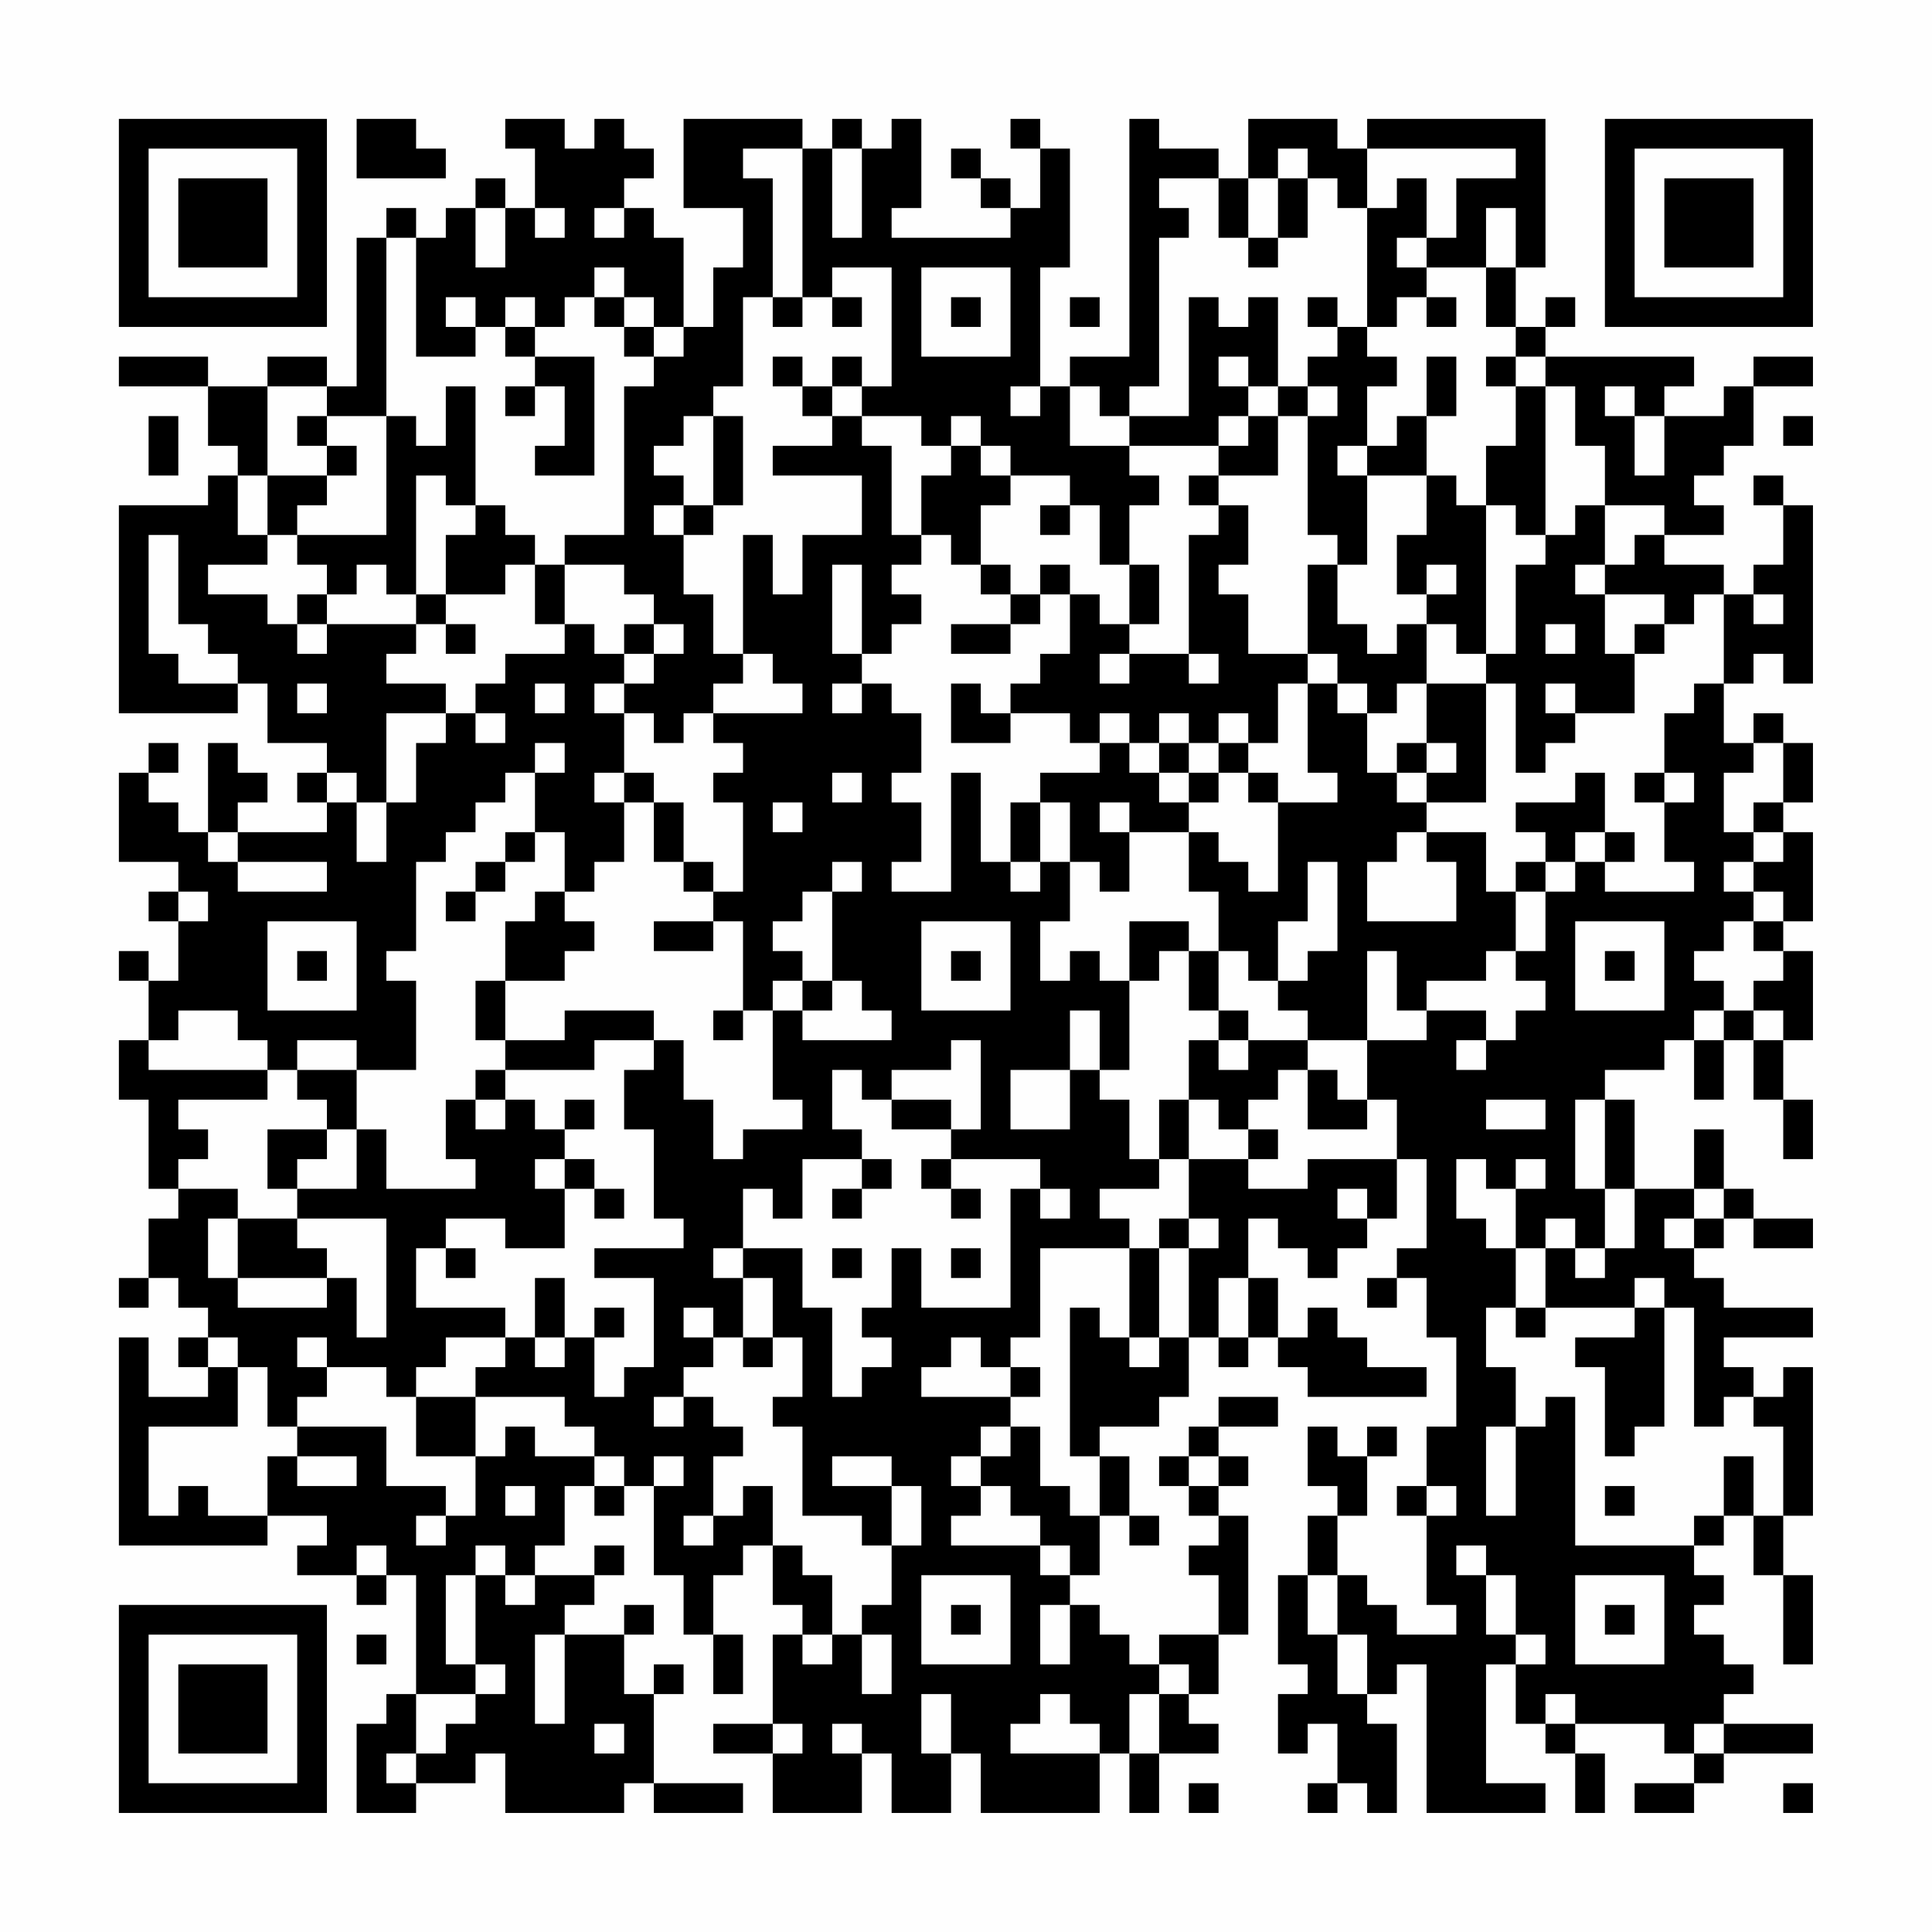 <?xml version="1.0" encoding="UTF-8"?>
<svg xmlns="http://www.w3.org/2000/svg" version="1.1" width="300" height="300" viewBox="0 0 300 300"><rect x="0" y="0" width="300" height="300" fill="#fefefe"/><g transform="scale(4.615)"><g transform="translate(4,4)"><path fill-rule="evenodd" d="M8 0L8 2L11 2L11 1L10 1L10 0ZM13 0L13 1L14 1L14 3L13 3L13 2L12 2L12 3L11 3L11 4L10 4L10 3L9 3L9 4L8 4L8 9L7 9L7 8L5 8L5 9L3 9L3 8L0 8L0 9L3 9L3 11L4 11L4 12L3 12L3 13L0 13L0 20L4 20L4 19L5 19L5 21L7 21L7 22L6 22L6 23L7 23L7 24L4 24L4 23L5 23L5 22L4 22L4 21L3 21L3 24L2 24L2 23L1 23L1 22L2 22L2 21L1 21L1 22L0 22L0 25L2 25L2 26L1 26L1 27L2 27L2 29L1 29L1 28L0 28L0 29L1 29L1 31L0 31L0 33L1 33L1 36L2 36L2 37L1 37L1 39L0 39L0 40L1 40L1 39L2 39L2 40L3 40L3 41L2 41L2 42L3 42L3 43L1 43L1 41L0 41L0 48L5 48L5 47L7 47L7 48L6 48L6 49L8 49L8 50L9 50L9 49L10 49L10 53L9 53L9 54L8 54L8 57L10 57L10 56L12 56L12 55L13 55L13 57L17 57L17 56L18 56L18 57L21 57L21 56L18 56L18 53L19 53L19 52L18 52L18 53L17 53L17 51L18 51L18 50L17 50L17 51L15 51L15 50L16 50L16 49L17 49L17 48L16 48L16 49L14 49L14 48L15 48L15 46L16 46L16 47L17 47L17 46L18 46L18 49L19 49L19 51L20 51L20 53L21 53L21 51L20 51L20 49L21 49L21 48L22 48L22 50L23 50L23 51L22 51L22 54L20 54L20 55L22 55L22 57L25 57L25 55L26 55L26 57L28 57L28 55L29 55L29 57L33 57L33 55L34 55L34 57L35 57L35 55L37 55L37 54L36 54L36 53L37 53L37 51L38 51L38 47L37 47L37 46L38 46L38 45L37 45L37 44L39 44L39 43L37 43L37 44L36 44L36 45L35 45L35 46L36 46L36 47L37 47L37 48L36 48L36 49L37 49L37 51L35 51L35 52L34 52L34 51L33 51L33 50L32 50L32 49L33 49L33 47L34 47L34 48L35 48L35 47L34 47L34 45L33 45L33 44L35 44L35 43L36 43L36 41L37 41L37 42L38 42L38 41L39 41L39 42L40 42L40 43L44 43L44 42L42 42L42 41L41 41L41 40L40 40L40 41L39 41L39 39L38 39L38 37L39 37L39 38L40 38L40 39L41 39L41 38L42 38L42 37L43 37L43 35L44 35L44 38L43 38L43 39L42 39L42 40L43 40L43 39L44 39L44 41L45 41L45 44L44 44L44 46L43 46L43 47L44 47L44 50L45 50L45 51L43 51L43 50L42 50L42 49L41 49L41 47L42 47L42 45L43 45L43 44L42 44L42 45L41 45L41 44L40 44L40 46L41 46L41 47L40 47L40 49L39 49L39 52L40 52L40 53L39 53L39 55L40 55L40 54L41 54L41 56L40 56L40 57L41 57L41 56L42 56L42 57L43 57L43 54L42 54L42 53L43 53L43 52L44 52L44 57L48 57L48 56L46 56L46 52L47 52L47 54L48 54L48 55L49 55L49 57L50 57L50 55L49 55L49 54L52 54L52 55L53 55L53 56L51 56L51 57L53 57L53 56L54 56L54 55L57 55L57 54L54 54L54 53L55 53L55 52L54 52L54 51L53 51L53 50L54 50L54 49L53 49L53 48L54 48L54 47L55 47L55 49L56 49L56 52L57 52L57 49L56 49L56 47L57 47L57 42L56 42L56 43L55 43L55 42L54 42L54 41L57 41L57 40L54 40L54 39L53 39L53 38L54 38L54 37L55 37L55 38L57 38L57 37L55 37L55 36L54 36L54 34L53 34L53 36L51 36L51 33L50 33L50 32L52 32L52 31L53 31L53 33L54 33L54 31L55 31L55 33L56 33L56 35L57 35L57 33L56 33L56 31L57 31L57 28L56 28L56 27L57 27L57 24L56 24L56 23L57 23L57 21L56 21L56 20L55 20L55 21L54 21L54 19L55 19L55 18L56 18L56 19L57 19L57 13L56 13L56 12L55 12L55 13L56 13L56 15L55 15L55 16L54 16L54 15L52 15L52 14L54 14L54 13L53 13L53 12L54 12L54 11L55 11L55 9L57 9L57 8L55 8L55 9L54 9L54 10L52 10L52 9L53 9L53 8L48 8L48 7L49 7L49 6L48 6L48 7L47 7L47 5L48 5L48 0L42 0L42 1L41 1L41 0L38 0L38 2L37 2L37 1L35 1L35 0L34 0L34 8L32 8L32 9L31 9L31 5L32 5L32 1L31 1L31 0L30 0L30 1L31 1L31 3L30 3L30 2L29 2L29 1L28 1L28 2L29 2L29 3L30 3L30 4L26 4L26 3L27 3L27 0L26 0L26 1L25 1L25 0L24 0L24 1L23 1L23 0L19 0L19 3L21 3L21 5L20 5L20 7L19 7L19 4L18 4L18 3L17 3L17 2L18 2L18 1L17 1L17 0L16 0L16 1L15 1L15 0ZM21 1L21 2L22 2L22 6L21 6L21 9L20 9L20 10L19 10L19 11L18 11L18 12L19 12L19 13L18 13L18 14L19 14L19 16L20 16L20 18L21 18L21 19L20 19L20 20L19 20L19 21L18 21L18 20L17 20L17 19L18 19L18 18L19 18L19 17L18 17L18 16L17 16L17 15L15 15L15 14L17 14L17 9L18 9L18 8L19 8L19 7L18 7L18 6L17 6L17 5L16 5L16 6L15 6L15 7L14 7L14 6L13 6L13 7L12 7L12 6L11 6L11 7L12 7L12 8L10 8L10 4L9 4L9 10L7 10L7 9L5 9L5 12L4 12L4 14L5 14L5 15L3 15L3 16L5 16L5 17L6 17L6 18L7 18L7 17L10 17L10 18L9 18L9 19L11 19L11 20L9 20L9 23L8 23L8 22L7 22L7 23L8 23L8 25L9 25L9 23L10 23L10 21L11 21L11 20L12 20L12 21L13 21L13 20L12 20L12 19L13 19L13 18L15 18L15 17L16 17L16 18L17 18L17 19L16 19L16 20L17 20L17 22L16 22L16 23L17 23L17 25L16 25L16 26L15 26L15 24L14 24L14 22L15 22L15 21L14 21L14 22L13 22L13 23L12 23L12 24L11 24L11 25L10 25L10 28L9 28L9 29L10 29L10 32L8 32L8 31L6 31L6 32L5 32L5 31L4 31L4 30L2 30L2 31L1 31L1 32L5 32L5 33L2 33L2 34L3 34L3 35L2 35L2 36L4 36L4 37L3 37L3 39L4 39L4 40L7 40L7 39L8 39L8 41L9 41L9 37L6 37L6 36L8 36L8 34L9 34L9 36L12 36L12 35L11 35L11 33L12 33L12 34L13 34L13 33L14 33L14 34L15 34L15 35L14 35L14 36L15 36L15 38L13 38L13 37L11 37L11 38L10 38L10 40L13 40L13 41L11 41L11 42L10 42L10 43L9 43L9 42L7 42L7 41L6 41L6 42L7 42L7 43L6 43L6 44L5 44L5 42L4 42L4 41L3 41L3 42L4 42L4 44L1 44L1 47L2 47L2 46L3 46L3 47L5 47L5 45L6 45L6 46L8 46L8 45L6 45L6 44L9 44L9 46L11 46L11 47L10 47L10 48L11 48L11 47L12 47L12 45L13 45L13 44L14 44L14 45L16 45L16 46L17 46L17 45L16 45L16 44L15 44L15 43L12 43L12 42L13 42L13 41L14 41L14 42L15 42L15 41L16 41L16 43L17 43L17 42L18 42L18 39L16 39L16 38L19 38L19 37L18 37L18 34L17 34L17 32L18 32L18 31L19 31L19 33L20 33L20 35L21 35L21 34L23 34L23 33L22 33L22 30L23 30L23 31L26 31L26 30L25 30L25 29L24 29L24 26L25 26L25 25L24 25L24 26L23 26L23 27L22 27L22 28L23 28L23 29L22 29L22 30L21 30L21 27L20 27L20 26L21 26L21 23L20 23L20 22L21 22L21 21L20 21L20 20L23 20L23 19L22 19L22 18L21 18L21 14L22 14L22 16L23 16L23 14L25 14L25 12L22 12L22 11L24 11L24 10L25 10L25 11L26 11L26 14L27 14L27 15L26 15L26 16L27 16L27 17L26 17L26 18L25 18L25 15L24 15L24 18L25 18L25 19L24 19L24 20L25 20L25 19L26 19L26 20L27 20L27 22L26 22L26 23L27 23L27 25L26 25L26 26L28 26L28 22L29 22L29 25L30 25L30 26L31 26L31 25L32 25L32 27L31 27L31 29L32 29L32 28L33 28L33 29L34 29L34 32L33 32L33 30L32 30L32 32L30 32L30 34L32 34L32 32L33 32L33 33L34 33L34 35L35 35L35 36L33 36L33 37L34 37L34 38L31 38L31 41L30 41L30 42L29 42L29 41L28 41L28 42L27 42L27 43L30 43L30 44L29 44L29 45L28 45L28 46L29 46L29 47L28 47L28 48L31 48L31 49L32 49L32 48L31 48L31 47L30 47L30 46L29 46L29 45L30 45L30 44L31 44L31 46L32 46L32 47L33 47L33 45L32 45L32 40L33 40L33 41L34 41L34 42L35 42L35 41L36 41L36 38L37 38L37 37L36 37L36 35L38 35L38 36L40 36L40 35L43 35L43 33L42 33L42 31L44 31L44 30L46 30L46 31L45 31L45 32L46 32L46 31L47 31L47 30L48 30L48 29L47 29L47 28L48 28L48 26L49 26L49 25L50 25L50 26L53 26L53 25L52 25L52 23L53 23L53 22L52 22L52 20L53 20L53 19L54 19L54 16L53 16L53 17L52 17L52 16L50 16L50 15L51 15L51 14L52 14L52 13L50 13L50 11L49 11L49 9L48 9L48 8L47 8L47 7L46 7L46 5L47 5L47 3L46 3L46 5L44 5L44 4L45 4L45 2L47 2L47 1L42 1L42 3L41 3L41 2L40 2L40 1L39 1L39 2L38 2L38 4L37 4L37 2L35 2L35 3L36 3L36 4L35 4L35 9L34 9L34 10L33 10L33 9L32 9L32 11L34 11L34 12L35 12L35 13L34 13L34 15L33 15L33 13L32 13L32 12L30 12L30 11L29 11L29 10L28 10L28 11L27 11L27 10L25 10L25 9L26 9L26 5L24 5L24 6L23 6L23 1ZM24 1L24 4L25 4L25 1ZM39 2L39 4L38 4L38 5L39 5L39 4L40 4L40 2ZM43 2L43 3L42 3L42 7L41 7L41 6L40 6L40 7L41 7L41 8L40 8L40 9L39 9L39 6L38 6L38 7L37 7L37 6L36 6L36 10L34 10L34 11L37 11L37 12L36 12L36 13L37 13L37 14L36 14L36 18L34 18L34 17L35 17L35 15L34 15L34 17L33 17L33 16L32 16L32 15L31 15L31 16L30 16L30 15L29 15L29 13L30 13L30 12L29 12L29 11L28 11L28 12L27 12L27 14L28 14L28 15L29 15L29 16L30 16L30 17L28 17L28 18L30 18L30 17L31 17L31 16L32 16L32 18L31 18L31 19L30 19L30 20L29 20L29 19L28 19L28 21L30 21L30 20L32 20L32 21L33 21L33 22L31 22L31 23L30 23L30 25L31 25L31 23L32 23L32 25L33 25L33 26L34 26L34 24L36 24L36 26L37 26L37 28L36 28L36 27L34 27L34 29L35 29L35 28L36 28L36 30L37 30L37 31L36 31L36 33L35 33L35 35L36 35L36 33L37 33L37 34L38 34L38 35L39 35L39 34L38 34L38 33L39 33L39 32L40 32L40 34L42 34L42 33L41 33L41 32L40 32L40 31L42 31L42 28L43 28L43 30L44 30L44 29L46 29L46 28L47 28L47 26L48 26L48 25L49 25L49 24L50 24L50 25L51 25L51 24L50 24L50 22L49 22L49 23L47 23L47 24L48 24L48 25L47 25L47 26L46 26L46 24L44 24L44 23L46 23L46 19L47 19L47 22L48 22L48 21L49 21L49 20L51 20L51 18L52 18L52 17L51 17L51 18L50 18L50 16L49 16L49 15L50 15L50 13L49 13L49 14L48 14L48 9L47 9L47 8L46 8L46 9L47 9L47 11L46 11L46 13L45 13L45 12L44 12L44 10L45 10L45 8L44 8L44 10L43 10L43 11L42 11L42 9L43 9L43 8L42 8L42 7L43 7L43 6L44 6L44 7L45 7L45 6L44 6L44 5L43 5L43 4L44 4L44 2ZM12 3L12 5L13 5L13 3ZM14 3L14 4L15 4L15 3ZM16 3L16 4L17 4L17 3ZM27 5L27 8L30 8L30 5ZM16 6L16 7L17 7L17 8L18 8L18 7L17 7L17 6ZM22 6L22 7L23 7L23 6ZM24 6L24 7L25 7L25 6ZM28 6L28 7L29 7L29 6ZM32 6L32 7L33 7L33 6ZM13 7L13 8L14 8L14 9L13 9L13 10L14 10L14 9L15 9L15 11L14 11L14 12L16 12L16 8L14 8L14 7ZM22 8L22 9L23 9L23 10L24 10L24 9L25 9L25 8L24 8L24 9L23 9L23 8ZM37 8L37 9L38 9L38 10L37 10L37 11L38 11L38 10L39 10L39 12L37 12L37 13L38 13L38 15L37 15L37 16L38 16L38 18L40 18L40 19L39 19L39 21L38 21L38 20L37 20L37 21L36 21L36 20L35 20L35 21L34 21L34 20L33 20L33 21L34 21L34 22L35 22L35 23L36 23L36 24L37 24L37 25L38 25L38 26L39 26L39 23L41 23L41 22L40 22L40 19L41 19L41 20L42 20L42 22L43 22L43 23L44 23L44 22L45 22L45 21L44 21L44 19L46 19L46 18L47 18L47 15L48 15L48 14L47 14L47 13L46 13L46 18L45 18L45 17L44 17L44 16L45 16L45 15L44 15L44 16L43 16L43 14L44 14L44 12L42 12L42 11L41 11L41 12L42 12L42 15L41 15L41 14L40 14L40 10L41 10L41 9L40 9L40 10L39 10L39 9L38 9L38 8ZM11 9L11 11L10 11L10 10L9 10L9 14L6 14L6 13L7 13L7 12L8 12L8 11L7 11L7 10L6 10L6 11L7 11L7 12L5 12L5 14L6 14L6 15L7 15L7 16L6 16L6 17L7 17L7 16L8 16L8 15L9 15L9 16L10 16L10 17L11 17L11 18L12 18L12 17L11 17L11 16L13 16L13 15L14 15L14 17L15 17L15 15L14 15L14 14L13 14L13 13L12 13L12 9ZM30 9L30 10L31 10L31 9ZM50 9L50 10L51 10L51 12L52 12L52 10L51 10L51 9ZM1 10L1 12L2 12L2 10ZM20 10L20 13L19 13L19 14L20 14L20 13L21 13L21 10ZM56 10L56 11L57 11L57 10ZM10 12L10 16L11 16L11 14L12 14L12 13L11 13L11 12ZM31 13L31 14L32 14L32 13ZM1 14L1 18L2 18L2 19L4 19L4 18L3 18L3 17L2 17L2 14ZM40 15L40 18L41 18L41 19L42 19L42 20L43 20L43 19L44 19L44 17L43 17L43 18L42 18L42 17L41 17L41 15ZM55 16L55 17L56 17L56 16ZM17 17L17 18L18 18L18 17ZM48 17L48 18L49 18L49 17ZM33 18L33 19L34 19L34 18ZM36 18L36 19L37 19L37 18ZM6 19L6 20L7 20L7 19ZM14 19L14 20L15 20L15 19ZM48 19L48 20L49 20L49 19ZM35 21L35 22L36 22L36 23L37 23L37 22L38 22L38 23L39 23L39 22L38 22L38 21L37 21L37 22L36 22L36 21ZM43 21L43 22L44 22L44 21ZM55 21L55 22L54 22L54 24L55 24L55 25L54 25L54 26L55 26L55 27L54 27L54 28L53 28L53 29L54 29L54 30L53 30L53 31L54 31L54 30L55 30L55 31L56 31L56 30L55 30L55 29L56 29L56 28L55 28L55 27L56 27L56 26L55 26L55 25L56 25L56 24L55 24L55 23L56 23L56 21ZM17 22L17 23L18 23L18 25L19 25L19 26L20 26L20 25L19 25L19 23L18 23L18 22ZM24 22L24 23L25 23L25 22ZM51 22L51 23L52 23L52 22ZM22 23L22 24L23 24L23 23ZM33 23L33 24L34 24L34 23ZM3 24L3 25L4 25L4 26L7 26L7 25L4 25L4 24ZM13 24L13 25L12 25L12 26L11 26L11 27L12 27L12 26L13 26L13 25L14 25L14 24ZM43 24L43 25L42 25L42 27L45 27L45 25L44 25L44 24ZM40 25L40 27L39 27L39 29L38 29L38 28L37 28L37 30L38 30L38 31L37 31L37 32L38 32L38 31L40 31L40 30L39 30L39 29L40 29L40 28L41 28L41 25ZM2 26L2 27L3 27L3 26ZM14 26L14 27L13 27L13 29L12 29L12 31L13 31L13 32L12 32L12 33L13 33L13 32L16 32L16 31L18 31L18 30L15 30L15 31L13 31L13 29L15 29L15 28L16 28L16 27L15 27L15 26ZM5 27L5 30L8 30L8 27ZM18 27L18 28L20 28L20 27ZM27 27L27 30L30 30L30 27ZM49 27L49 30L52 30L52 27ZM6 28L6 29L7 29L7 28ZM28 28L28 29L29 29L29 28ZM50 28L50 29L51 29L51 28ZM23 29L23 30L24 30L24 29ZM20 30L20 31L21 31L21 30ZM28 31L28 32L26 32L26 33L25 33L25 32L24 32L24 34L25 34L25 35L23 35L23 37L22 37L22 36L21 36L21 38L20 38L20 39L21 39L21 41L20 41L20 40L19 40L19 41L20 41L20 42L19 42L19 43L18 43L18 44L19 44L19 43L20 43L20 44L21 44L21 45L20 45L20 47L19 47L19 48L20 48L20 47L21 47L21 46L22 46L22 48L23 48L23 49L24 49L24 51L23 51L23 52L24 52L24 51L25 51L25 53L26 53L26 51L25 51L25 50L26 50L26 48L27 48L27 46L26 46L26 45L24 45L24 46L26 46L26 48L25 48L25 47L23 47L23 44L22 44L22 43L23 43L23 41L22 41L22 39L21 39L21 38L23 38L23 40L24 40L24 43L25 43L25 42L26 42L26 41L25 41L25 40L26 40L26 38L27 38L27 40L30 40L30 36L31 36L31 37L32 37L32 36L31 36L31 35L28 35L28 34L29 34L29 31ZM6 32L6 33L7 33L7 34L5 34L5 36L6 36L6 35L7 35L7 34L8 34L8 32ZM15 33L15 34L16 34L16 33ZM26 33L26 34L28 34L28 33ZM46 33L46 34L48 34L48 33ZM49 33L49 36L50 36L50 38L49 38L49 37L48 37L48 38L47 38L47 36L48 36L48 35L47 35L47 36L46 36L46 35L45 35L45 37L46 37L46 38L47 38L47 40L46 40L46 42L47 42L47 44L46 44L46 47L47 47L47 44L48 44L48 43L49 43L49 48L53 48L53 47L54 47L54 45L55 45L55 47L56 47L56 44L55 44L55 43L54 43L54 44L53 44L53 40L52 40L52 39L51 39L51 40L48 40L48 38L49 38L49 39L50 39L50 38L51 38L51 36L50 36L50 33ZM15 35L15 36L16 36L16 37L17 37L17 36L16 36L16 35ZM25 35L25 36L24 36L24 37L25 37L25 36L26 36L26 35ZM27 35L27 36L28 36L28 37L29 37L29 36L28 36L28 35ZM41 36L41 37L42 37L42 36ZM53 36L53 37L52 37L52 38L53 38L53 37L54 37L54 36ZM4 37L4 39L7 39L7 38L6 38L6 37ZM35 37L35 38L34 38L34 41L35 41L35 38L36 38L36 37ZM11 38L11 39L12 39L12 38ZM24 38L24 39L25 39L25 38ZM28 38L28 39L29 39L29 38ZM14 39L14 41L15 41L15 39ZM37 39L37 41L38 41L38 39ZM16 40L16 41L17 41L17 40ZM47 40L47 41L48 41L48 40ZM51 40L51 41L49 41L49 42L50 42L50 45L51 45L51 44L52 44L52 40ZM21 41L21 42L22 42L22 41ZM30 42L30 43L31 43L31 42ZM10 43L10 45L12 45L12 43ZM18 45L18 46L19 46L19 45ZM36 45L36 46L37 46L37 45ZM13 46L13 47L14 47L14 46ZM44 46L44 47L45 47L45 46ZM50 46L50 47L51 47L51 46ZM8 48L8 49L9 49L9 48ZM12 48L12 49L11 49L11 52L12 52L12 53L10 53L10 55L9 55L9 56L10 56L10 55L11 55L11 54L12 54L12 53L13 53L13 52L12 52L12 49L13 49L13 50L14 50L14 49L13 49L13 48ZM45 48L45 49L46 49L46 51L47 51L47 52L48 52L48 51L47 51L47 49L46 49L46 48ZM27 49L27 52L30 52L30 49ZM40 49L40 51L41 51L41 53L42 53L42 51L41 51L41 49ZM49 49L49 52L52 52L52 49ZM28 50L28 51L29 51L29 50ZM31 50L31 52L32 52L32 50ZM50 50L50 51L51 51L51 50ZM8 51L8 52L9 52L9 51ZM14 51L14 54L15 54L15 51ZM35 52L35 53L34 53L34 55L35 55L35 53L36 53L36 52ZM27 53L27 55L28 55L28 53ZM31 53L31 54L30 54L30 55L33 55L33 54L32 54L32 53ZM48 53L48 54L49 54L49 53ZM16 54L16 55L17 55L17 54ZM22 54L22 55L23 55L23 54ZM24 54L24 55L25 55L25 54ZM53 54L53 55L54 55L54 54ZM36 56L36 57L37 57L37 56ZM56 56L56 57L57 57L57 56ZM0 0L0 7L7 7L7 0ZM1 1L1 6L6 6L6 1ZM2 2L2 5L5 5L5 2ZM50 0L50 7L57 7L57 0ZM51 1L51 6L56 6L56 1ZM52 2L52 5L55 5L55 2ZM0 50L0 57L7 57L7 50ZM1 51L1 56L6 56L6 51ZM2 52L2 55L5 55L5 52Z" fill="#000000"/></g></g></svg>

